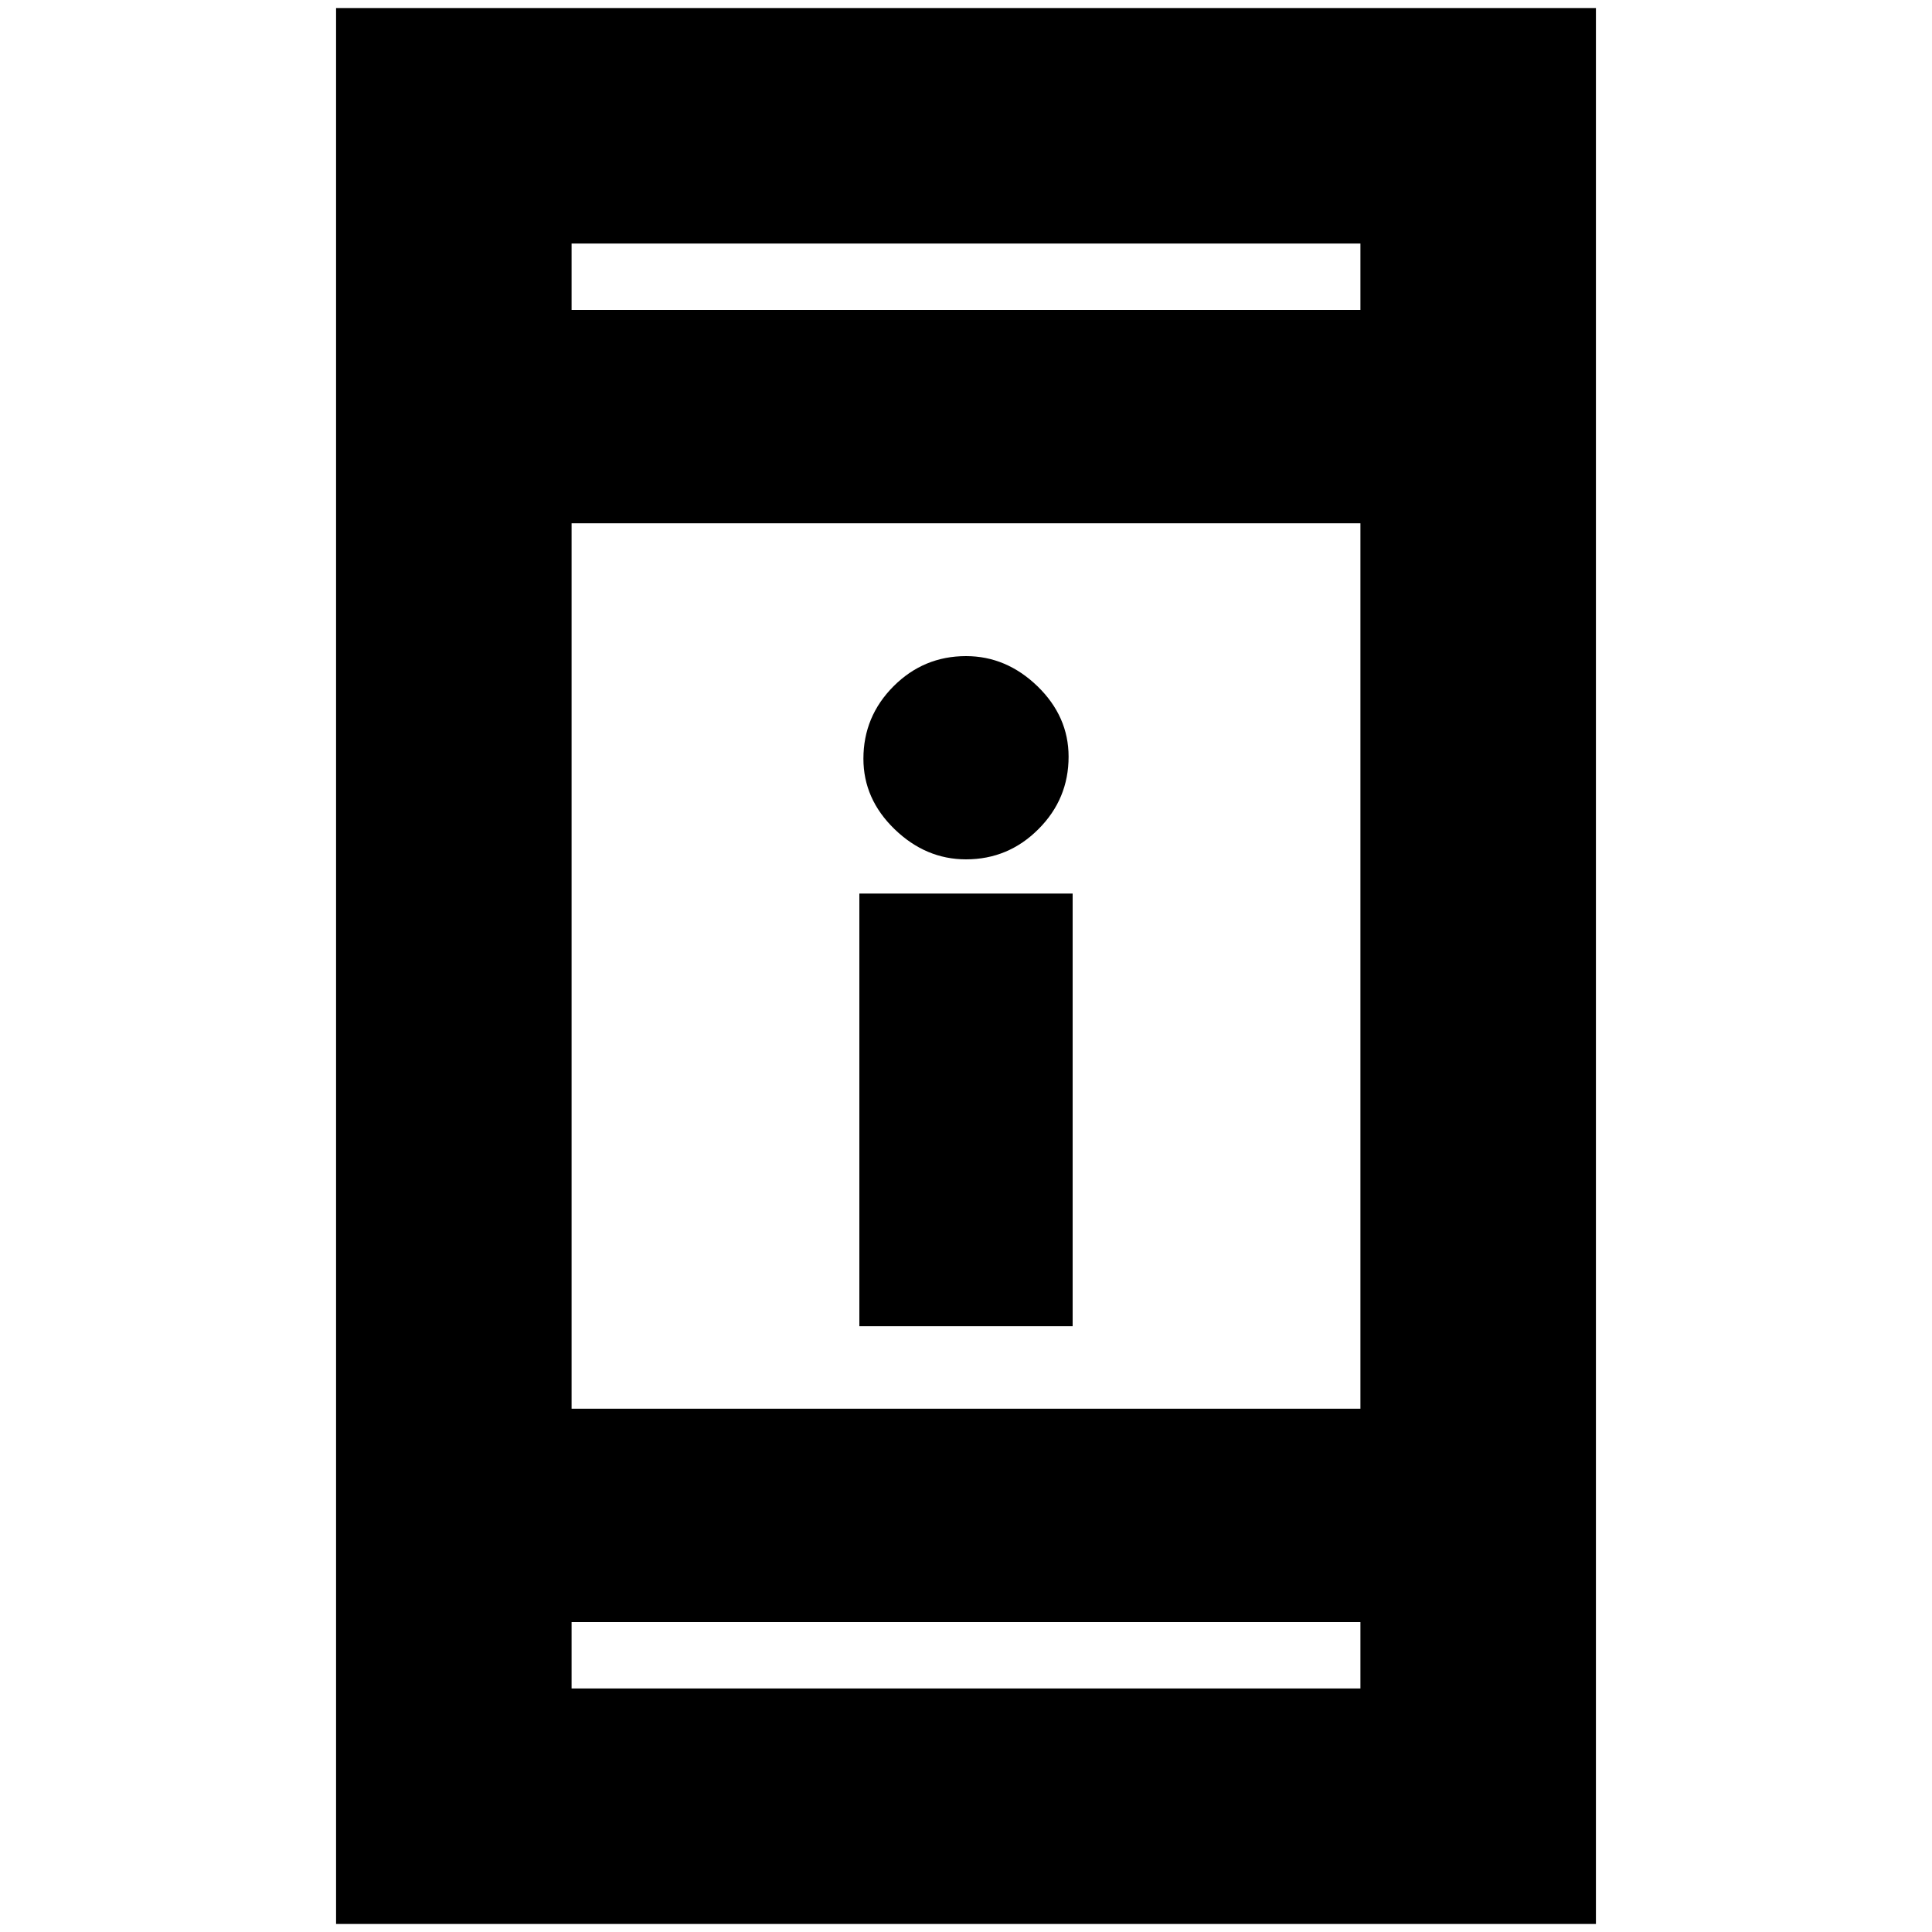 <svg xmlns="http://www.w3.org/2000/svg" height="20" width="20"><path d="M8.896 13.729V9.25H11.104V13.729ZM10 8.896Q9.583 8.896 9.26 8.583Q8.938 8.271 8.938 7.854Q8.938 7.417 9.25 7.104Q9.562 6.792 10 6.792Q10.417 6.792 10.74 7.104Q11.062 7.417 11.062 7.833Q11.062 8.271 10.75 8.583Q10.438 8.896 10 8.896ZM3.479 19.917V0.083H16.521V19.917ZM5.917 14.583H14.083V5.417H5.917ZM5.917 17.479H14.083V16.792H5.917ZM5.917 3.208H14.083V2.521H5.917ZM5.917 3.208V2.521V3.208ZM5.917 17.479V16.792V17.479Z"/></svg>